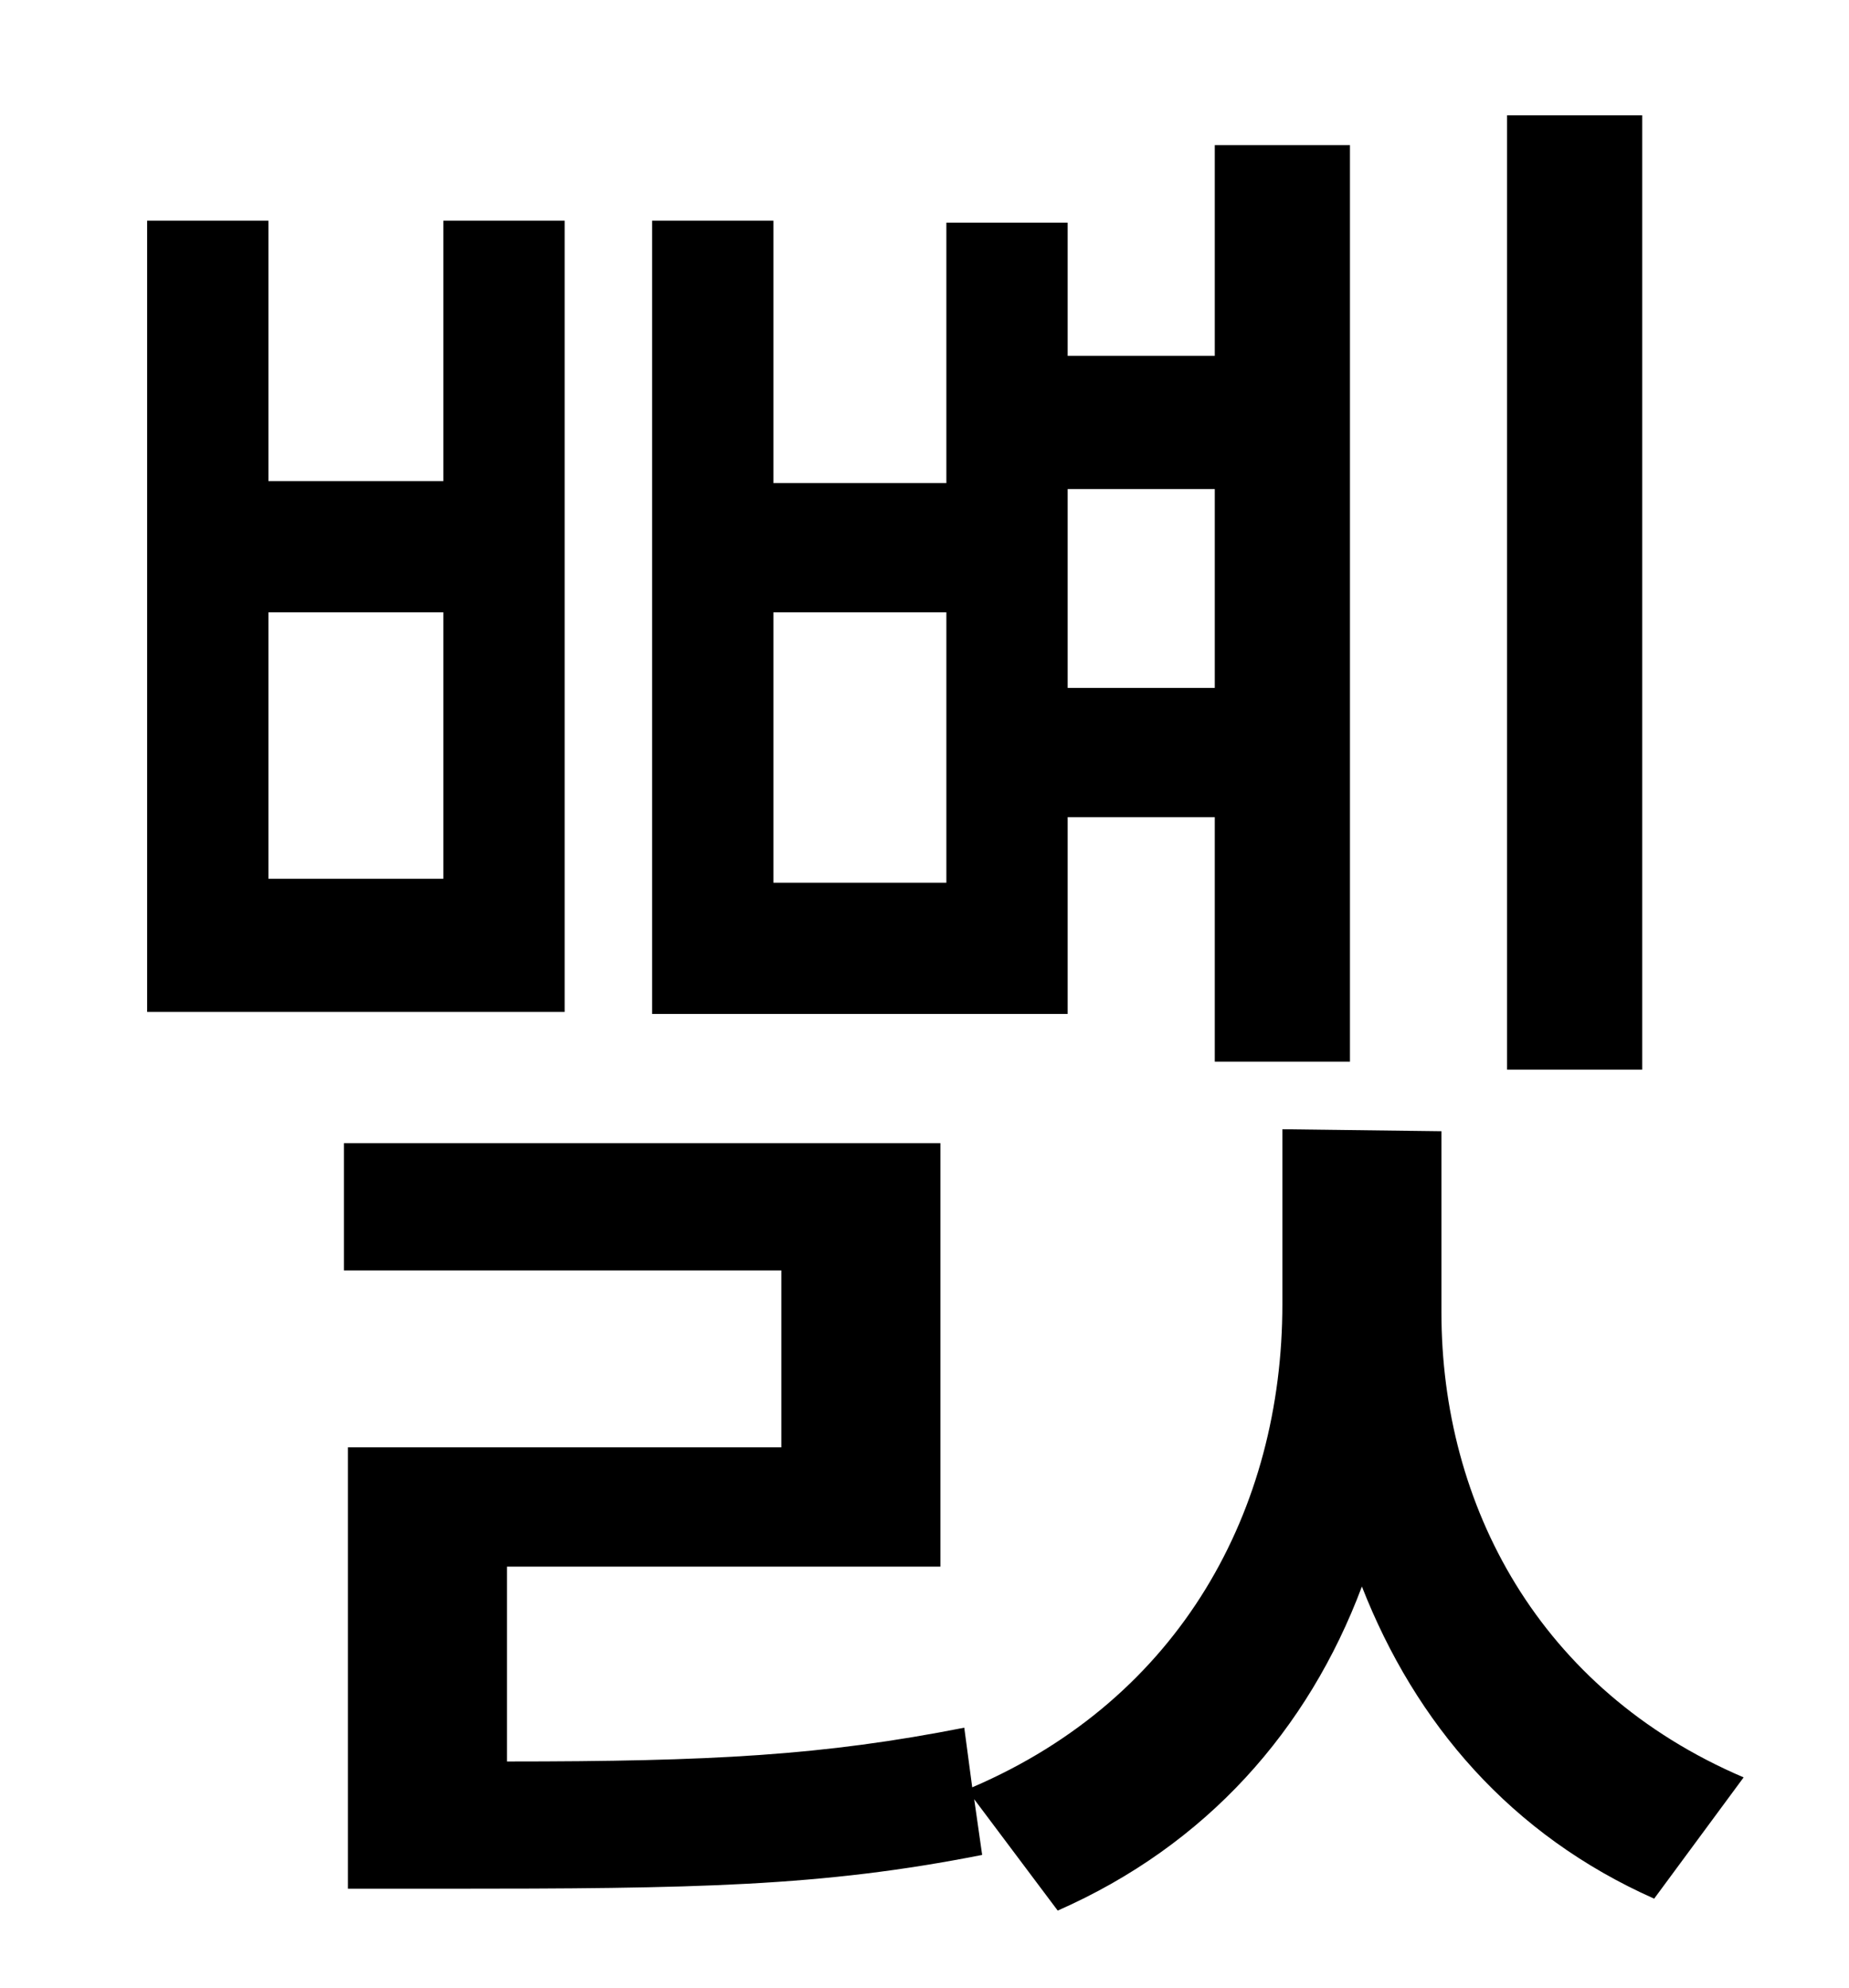 <?xml version="1.0" standalone="no"?>
<!DOCTYPE svg PUBLIC "-//W3C//DTD SVG 1.1//EN" "http://www.w3.org/Graphics/SVG/1.1/DTD/svg11.dtd" >
<svg xmlns="http://www.w3.org/2000/svg" xmlns:xlink="http://www.w3.org/1999/xlink" version="1.1" viewBox="-10 0 930 1000">
   <path fill="currentColor"
d="M816 58v480h-68v-480h68zM601 246h-74v100h74v-100zM466 444v-136h-87v136h87zM527 411v99h-209v-399h61v132h87v-131h61v67h74v-106h68v461h-68v-123h-74zM213 442v-134h-88v134h88zM274 111v398h-210v-398h61v131h88v-131h61zM715 569v91c0 97 49 190 152 234l-45 61
c-72 -32 -120 -88 -147 -157c-27 72 -78 130 -153 163l-42 -56l4 28c-81 16 -144 17 -271 17h-48v-222h218v-89h-220v-64h300v213h-218v98c103 0 159 -3 230 -17l4 30c105 -45 156 -140 156 -243v-88z" />
</svg>
